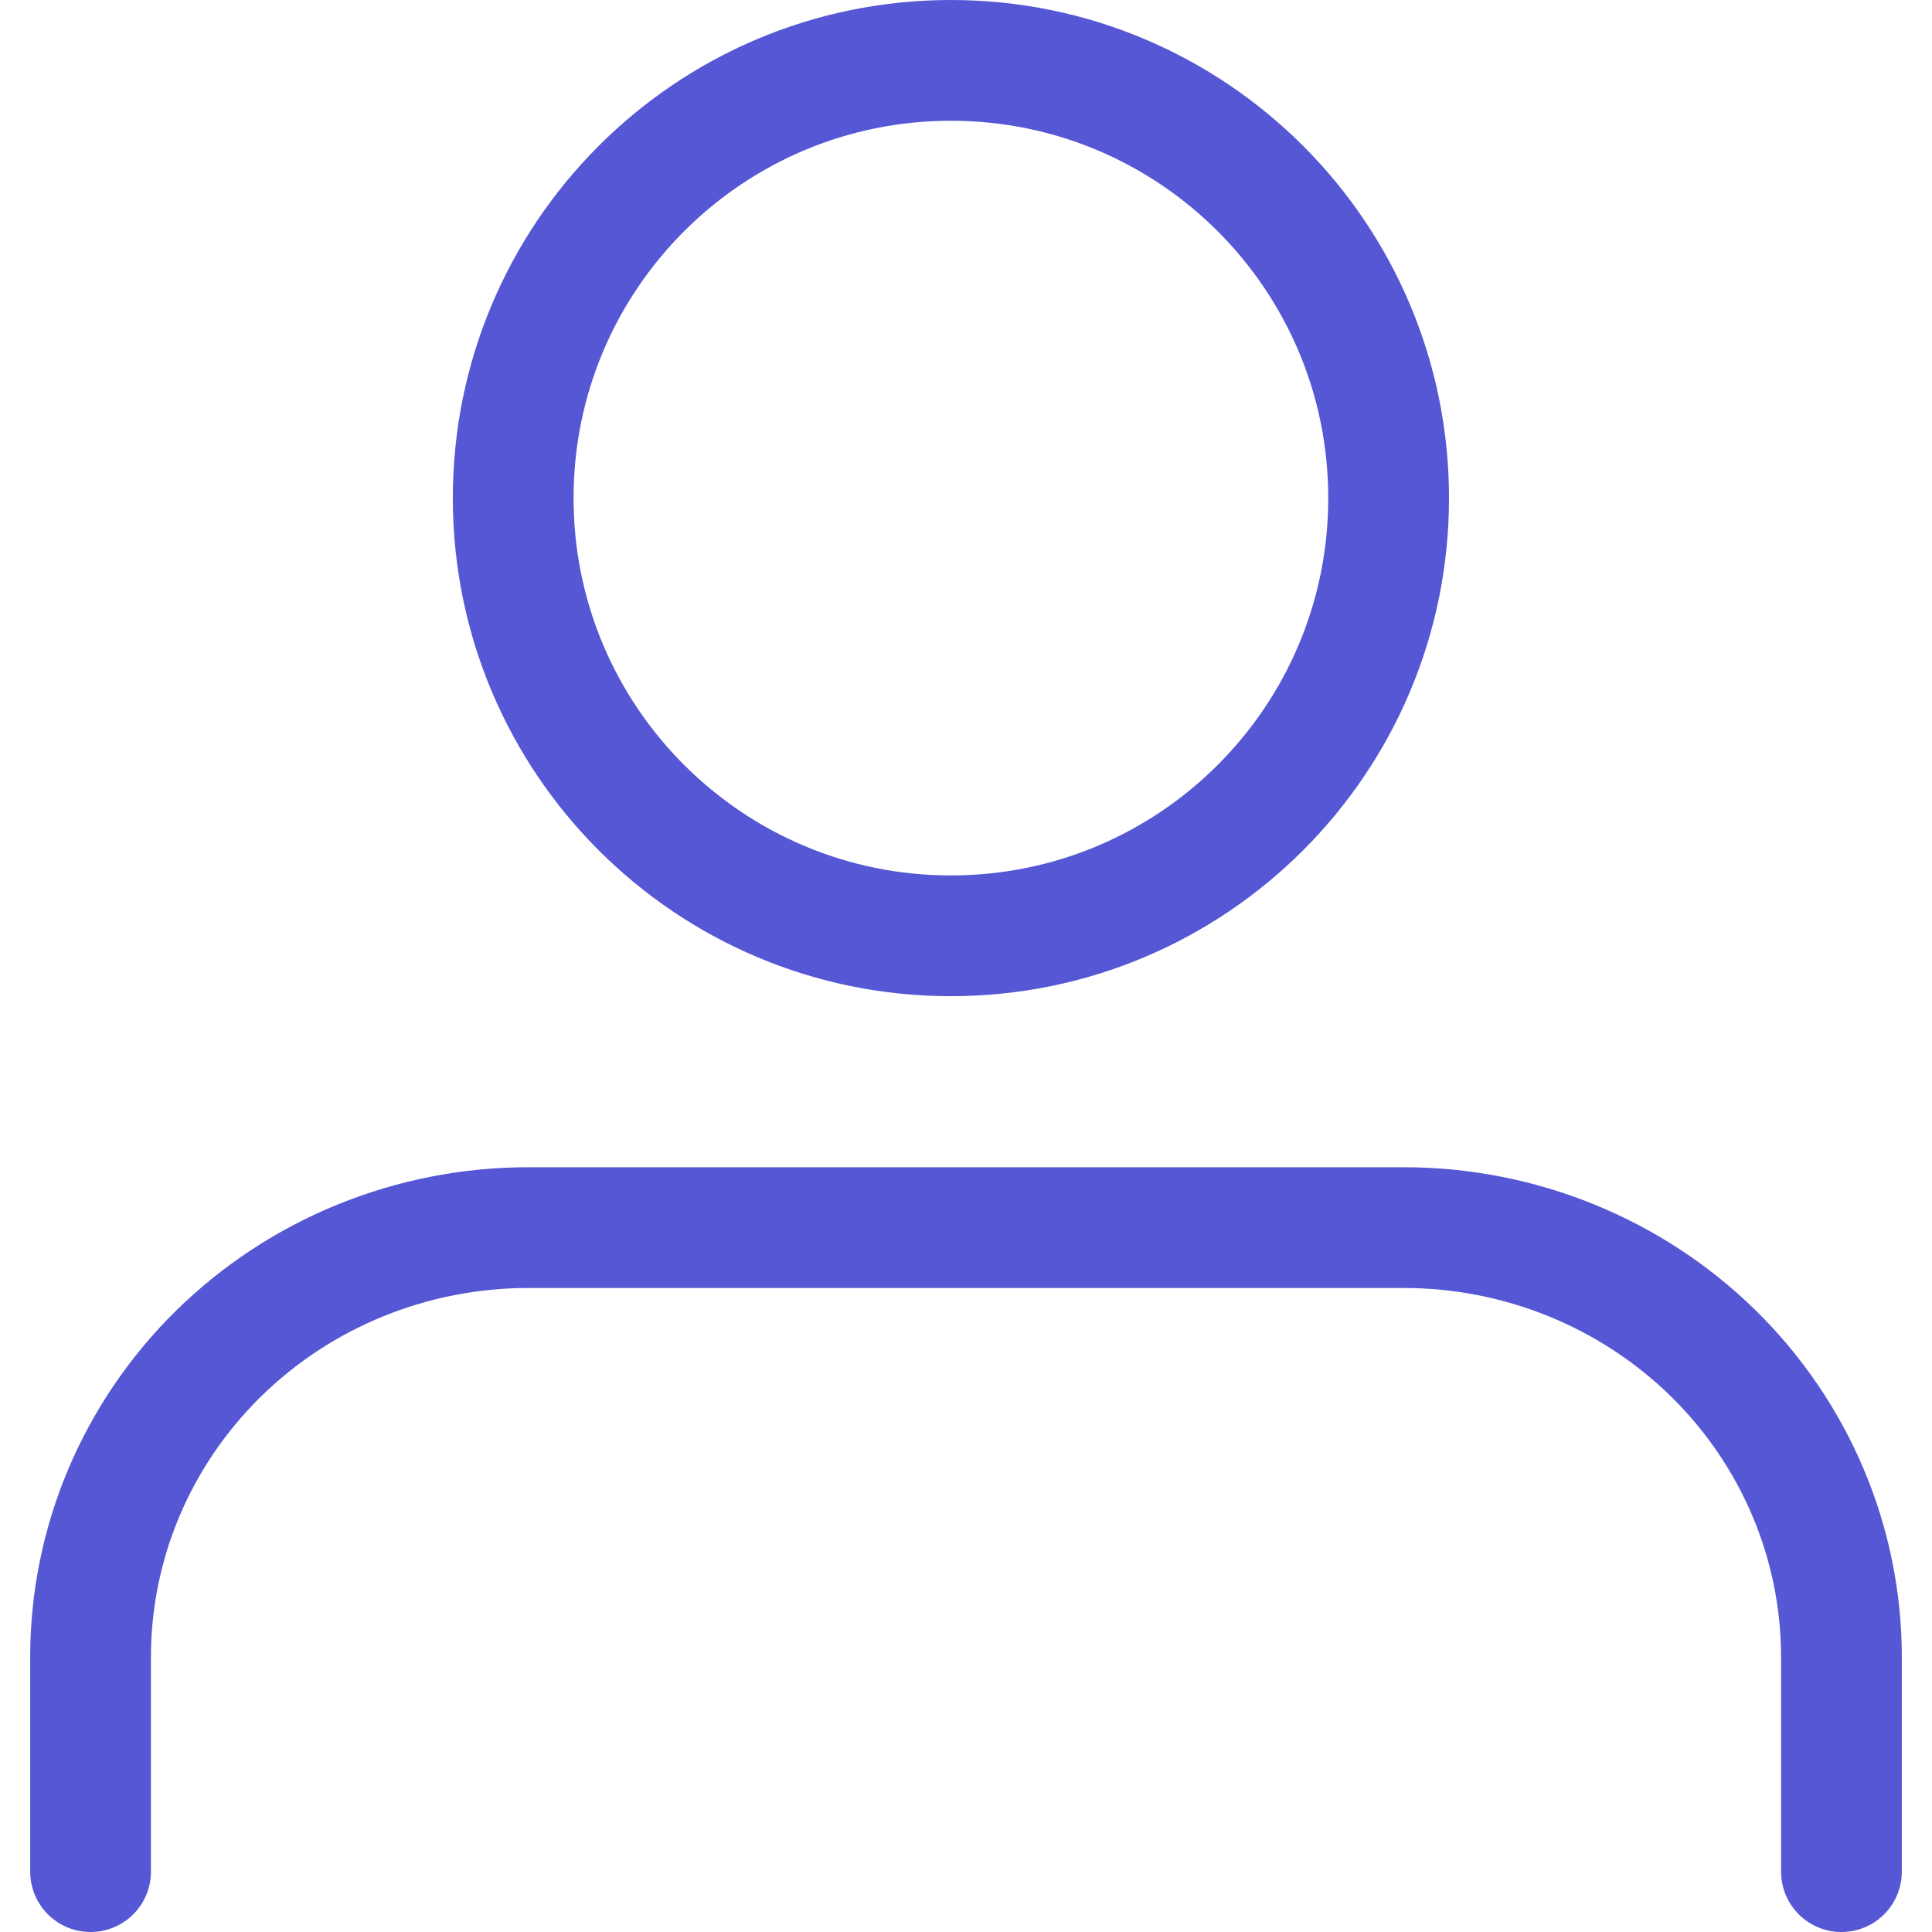 <svg width="32" height="32" viewBox="0 0 32 32" fill="none" xmlns="http://www.w3.org/2000/svg">
<g id="User">
<g id="Group 10138">
<path id="Vector" d="M30.5 31V27.444C30.5 25.558 29.736 23.75 28.377 22.416C27.017 21.082 25.173 20.333 23.25 20.333H8.75C6.827 20.333 4.983 21.082 3.623 22.416C2.264 23.75 1.5 25.558 1.5 27.444V31" stroke="#5557D4" stroke-width="2" stroke-linecap="round" stroke-linejoin="round"/>
<path id="Vector_2" d="M15.75 15.5C19.754 15.5 23 12.254 23 8.25C23 4.246 19.754 1 15.75 1C11.746 1 8.5 4.246 8.5 8.25C8.5 12.254 11.746 15.5 15.75 15.5Z" stroke="#5557D4" stroke-width="2" stroke-linecap="round" stroke-linejoin="round"/>
</g>
</g>
</svg>
